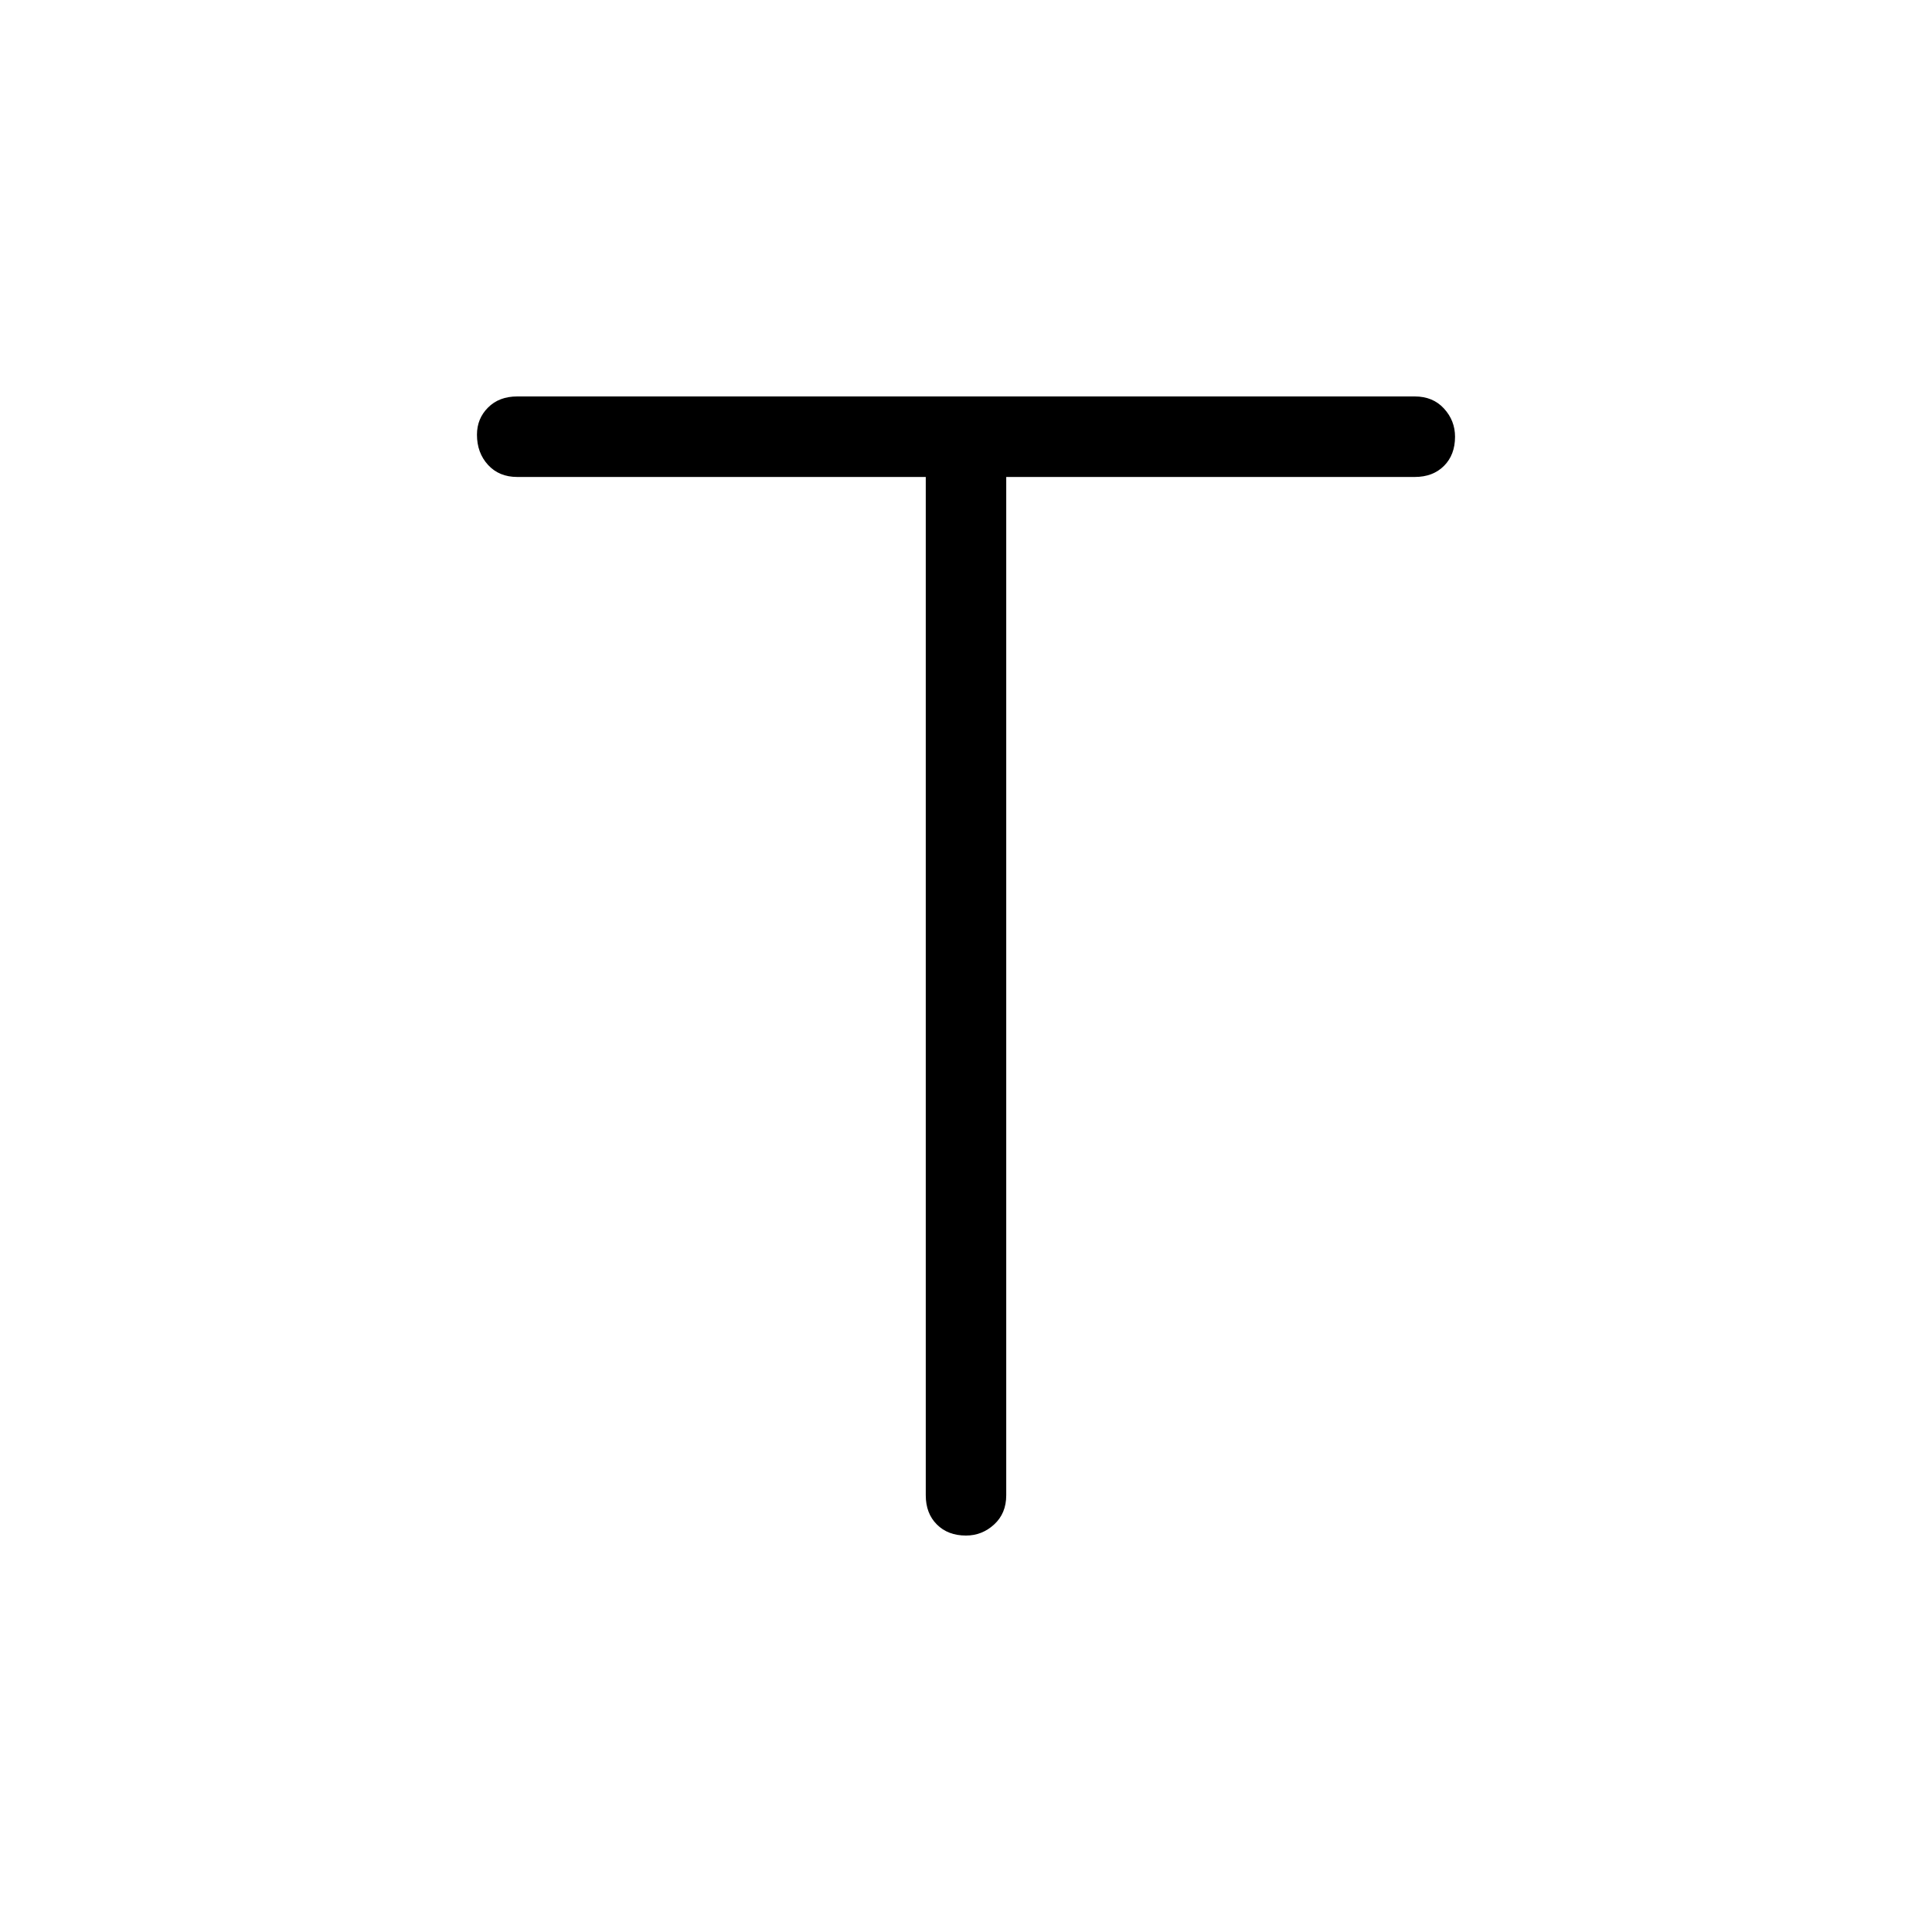 <svg xmlns="http://www.w3.org/2000/svg" height="40" width="40"><path d="M20 31.792q-.375 0-.604-.23-.229-.229-.229-.604V9.875h-8.459q-.375 0-.604-.25-.229-.25-.229-.625 0-.333.229-.562.229-.23.604-.23h18.584q.375 0 .604.25.229.25.229.584 0 .375-.229.604-.229.229-.604.229h-8.459v21.083q0 .375-.25.604-.25.23-.583.23Z"/></svg>